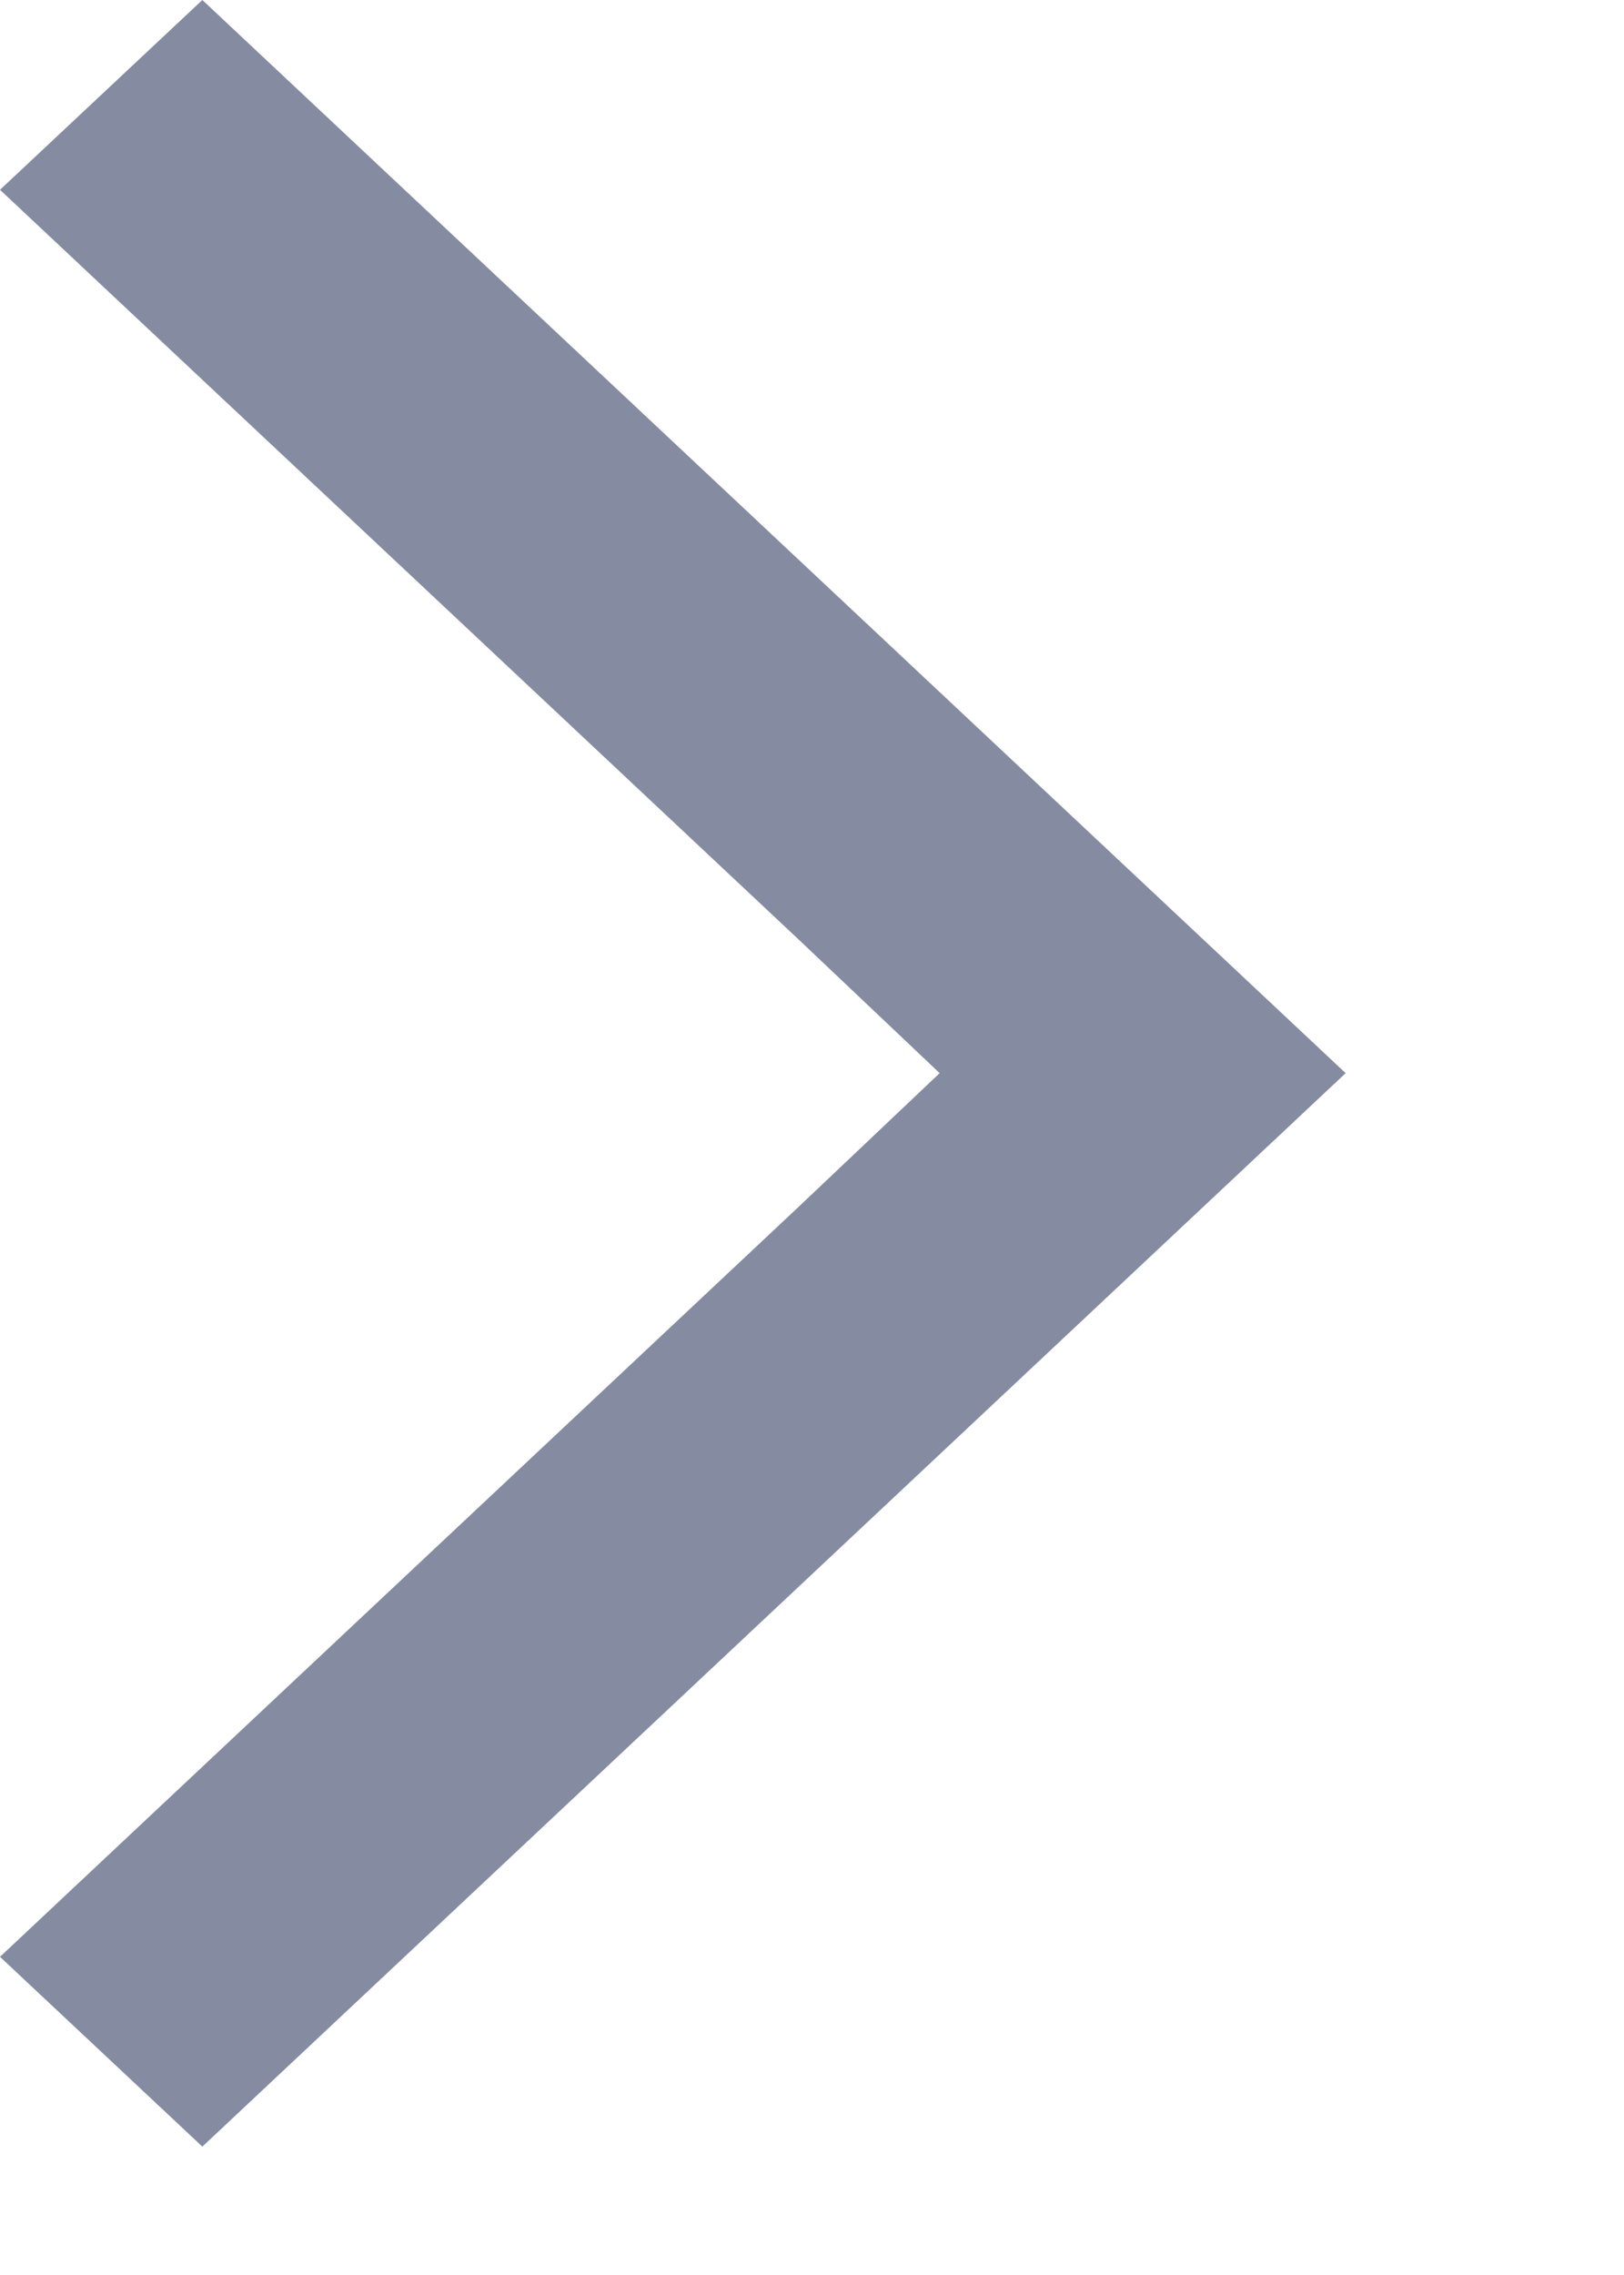 <svg width="5" height="7" viewBox="0 0 5 7" fill="none" xmlns="http://www.w3.org/2000/svg">
<path d="M4.76837e-07 6.021L0.623 6.605L4.143 3.302L0.623 0L0 0.584L2.458 2.89L2.893 3.302L2.457 3.715L4.76837e-07 6.021Z" fill="#858CA1"/>
</svg>
